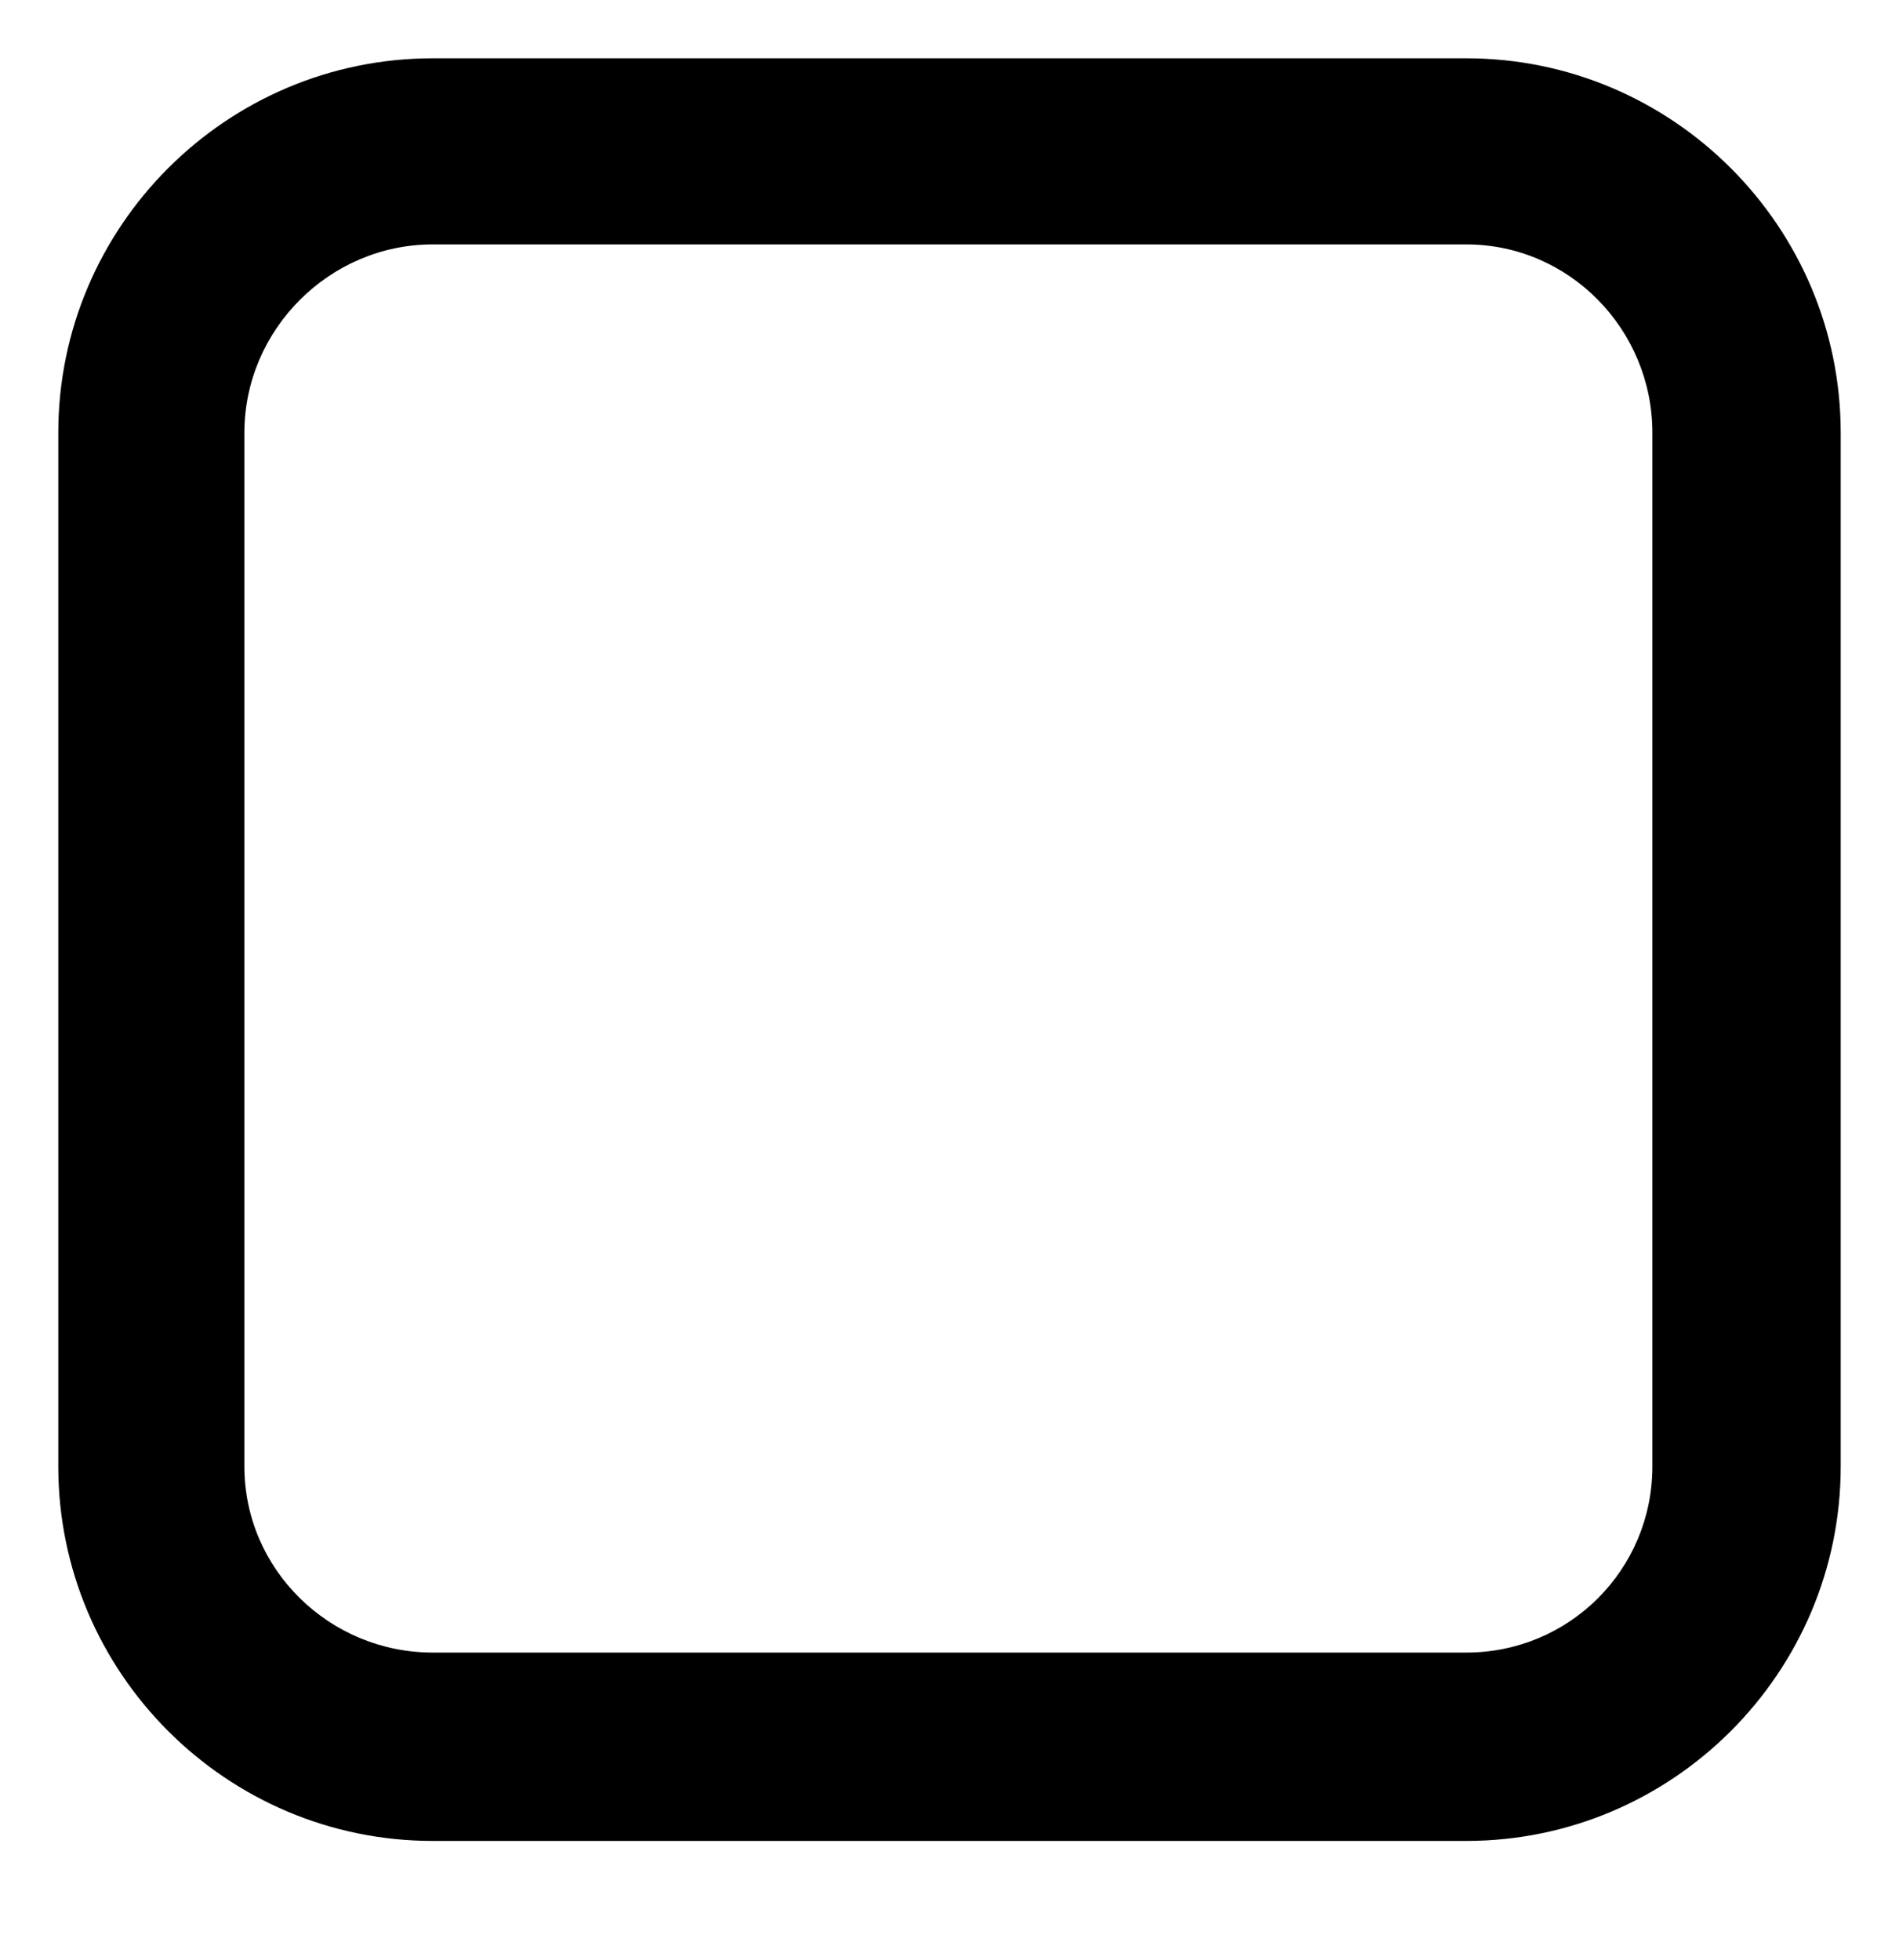 <svg xmlns="http://www.w3.org/2000/svg" xmlns:xlink="http://www.w3.org/1999/xlink" xml:space="preserve" version="1.1" style="shape-rendering:geometricPrecision;text-rendering:geometricPrecision;image-rendering:optimizeQuality;" viewBox="0 0 847 874" x="0px" y="0px" fill-rule="evenodd" clip-rule="evenodd"><defs><style type="text/css">
   
    .fil0 {fill:black}
   
  </style></defs><g><path class="fil0" d="M193 26l461 0c92,0 167,75 167,167l0 461c0,92 -75,167 -167,167l-461 0c-92,0 -167,-75 -167,-167l0 -461c0,-92 75,-167 167,-167zm0 83l461 0c46,0 83,38 83,84l0 461c0,46 -37,83 -83,83l-461 0c-46,0 -84,-37 -84,-83l0 -461c0,-46 38,-84 84,-84z"/></g></svg>
